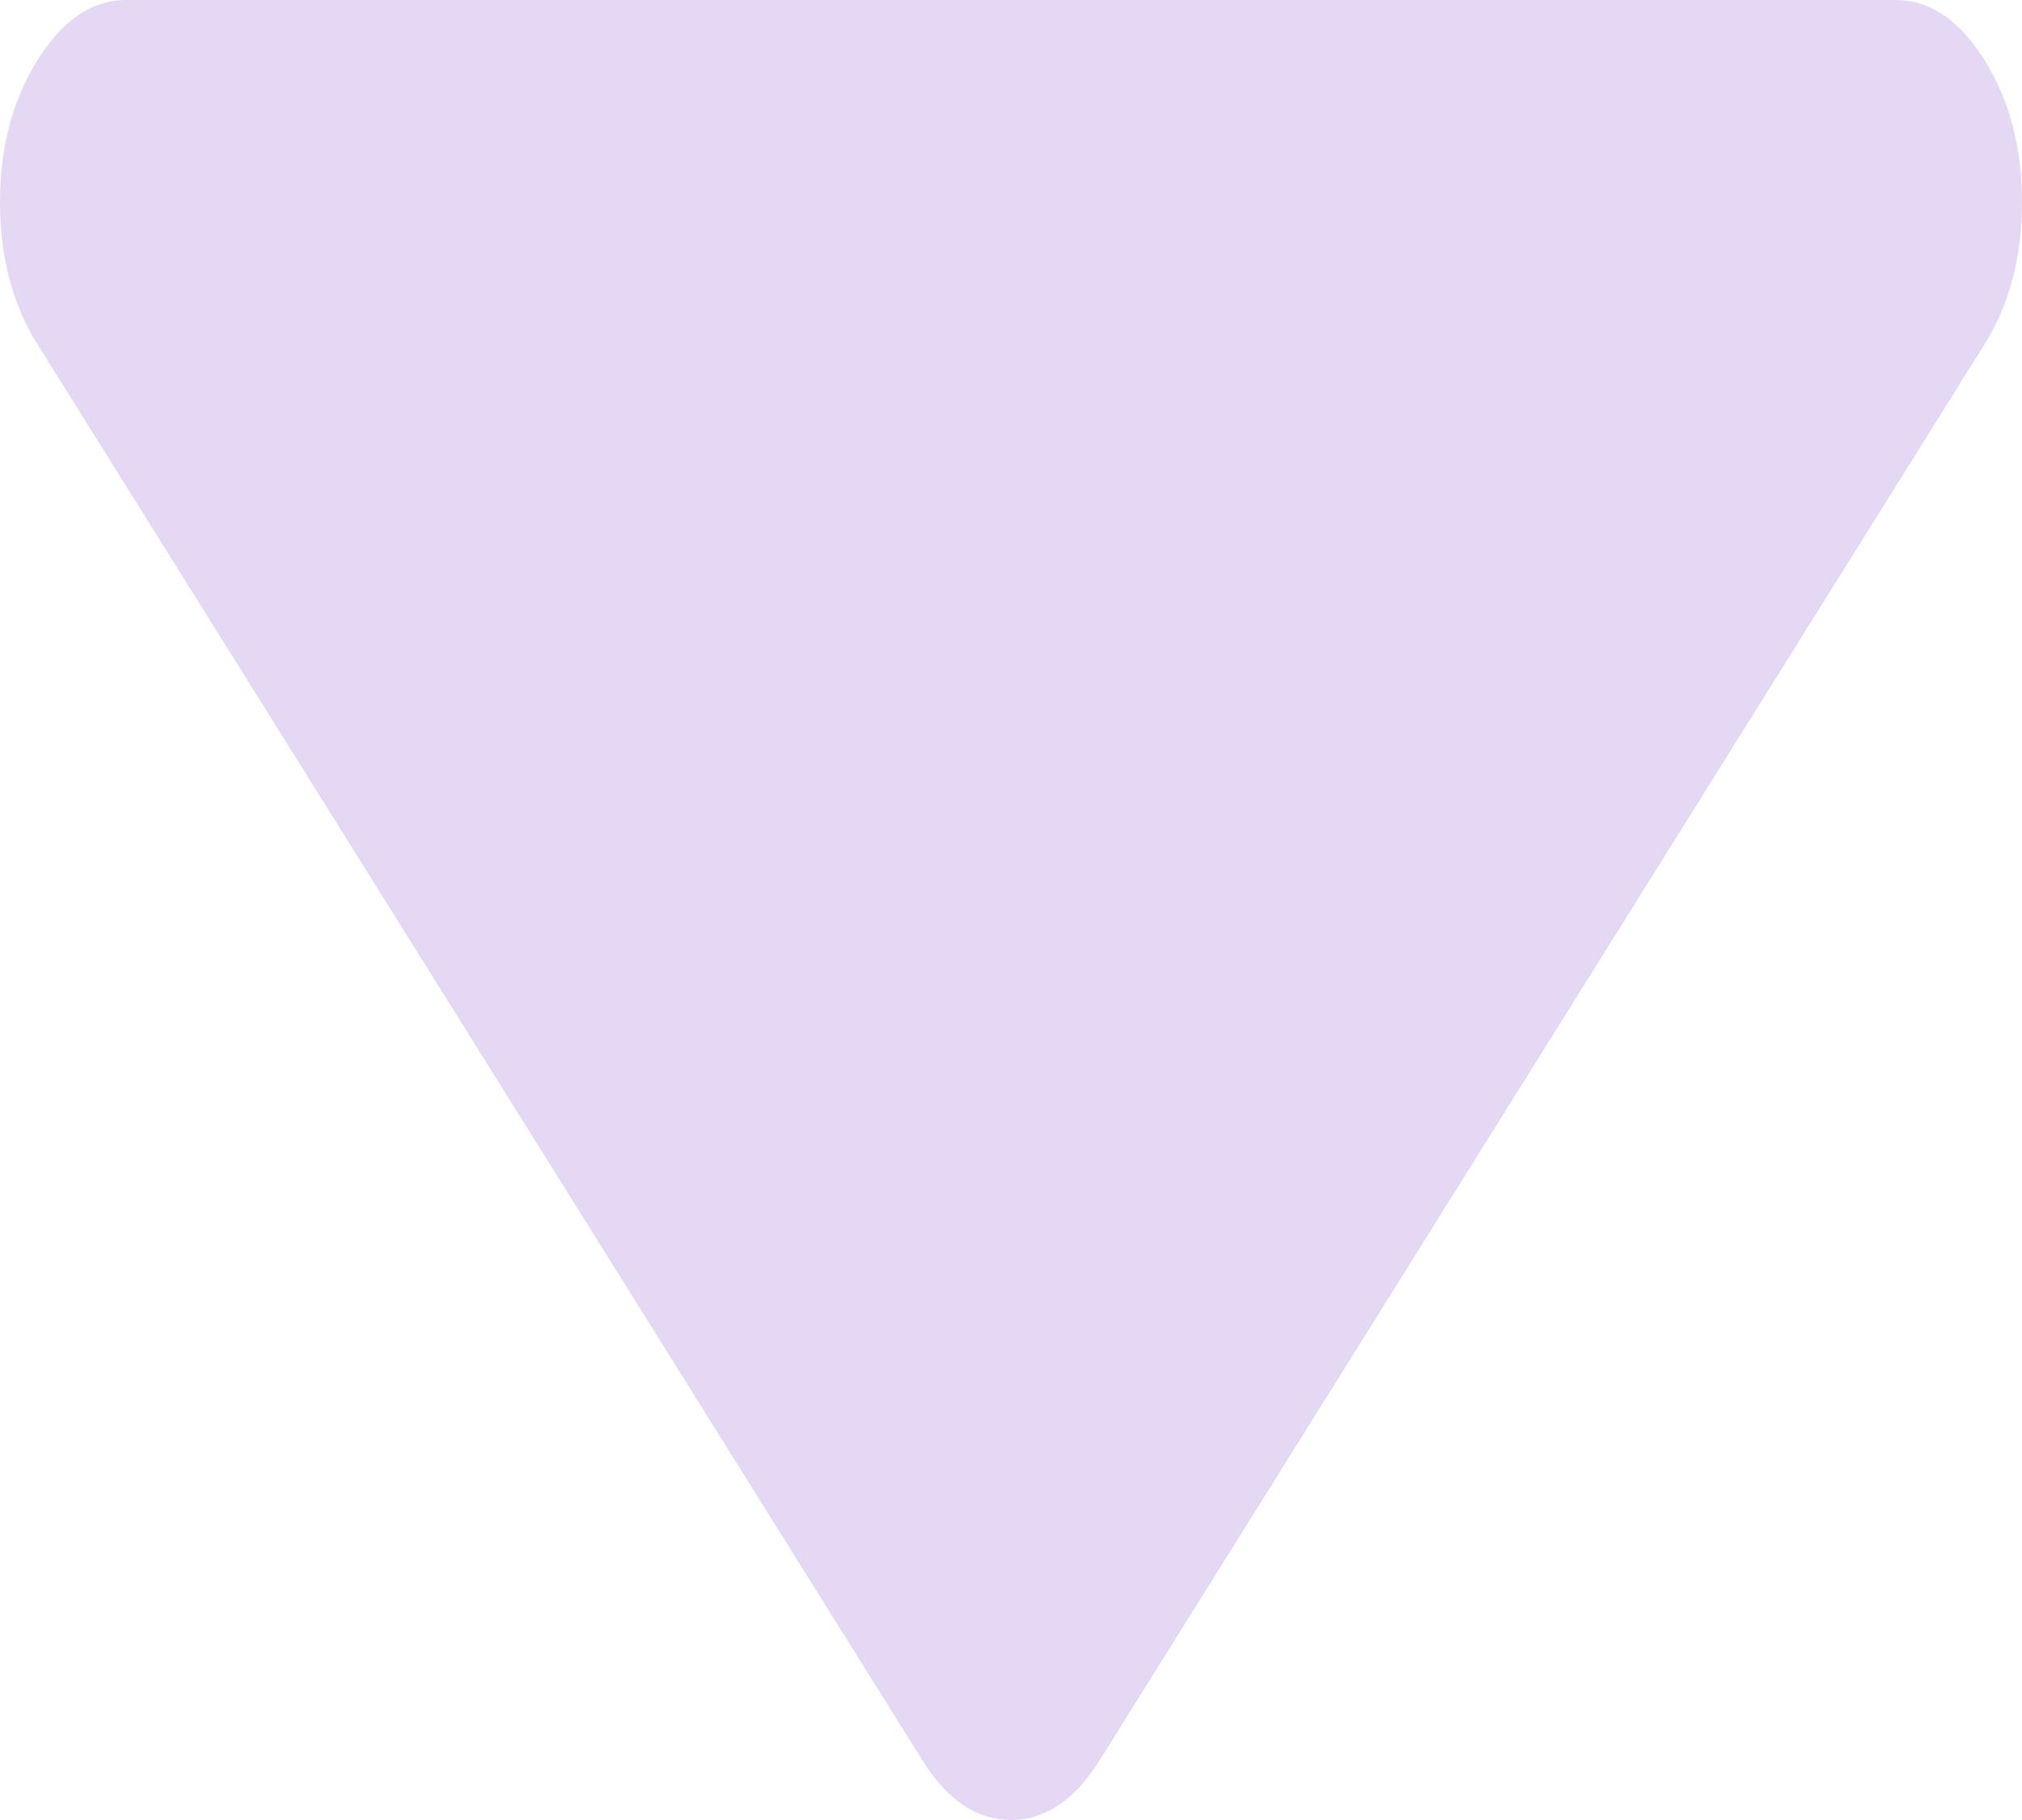 ﻿<?xml version="1.0" encoding="utf-8"?>
<svg version="1.1" xmlns:xlink="http://www.w3.org/1999/xlink" width="50px" height="45px" xmlns="http://www.w3.org/2000/svg">
  <g transform="matrix(1 0 0 1 -1068 -572 )">
    <path d="M 49.072 1.484  C 49.691 2.474  50 3.646  50 5  C 50 6.354  49.691 7.526  49.072 8.516  L 27.197 43.516  C 26.579 44.505  25.846 45  25 45  C 24.154 45  23.421 44.505  22.803 43.516  L 0.928 8.516  C 0.309 7.526  0 6.354  0 5  C 0 3.646  0.309 2.474  0.928 1.484  C 1.546 0.495  2.279 0  3.125 0  L 46.875 0  C 47.721 0  48.454 0.495  49.072 1.484  Z " fill-rule="nonzero" fill="#e4d8f5" stroke="none" transform="matrix(1 0 0 1 1068 572 )" />
  </g>
</svg>